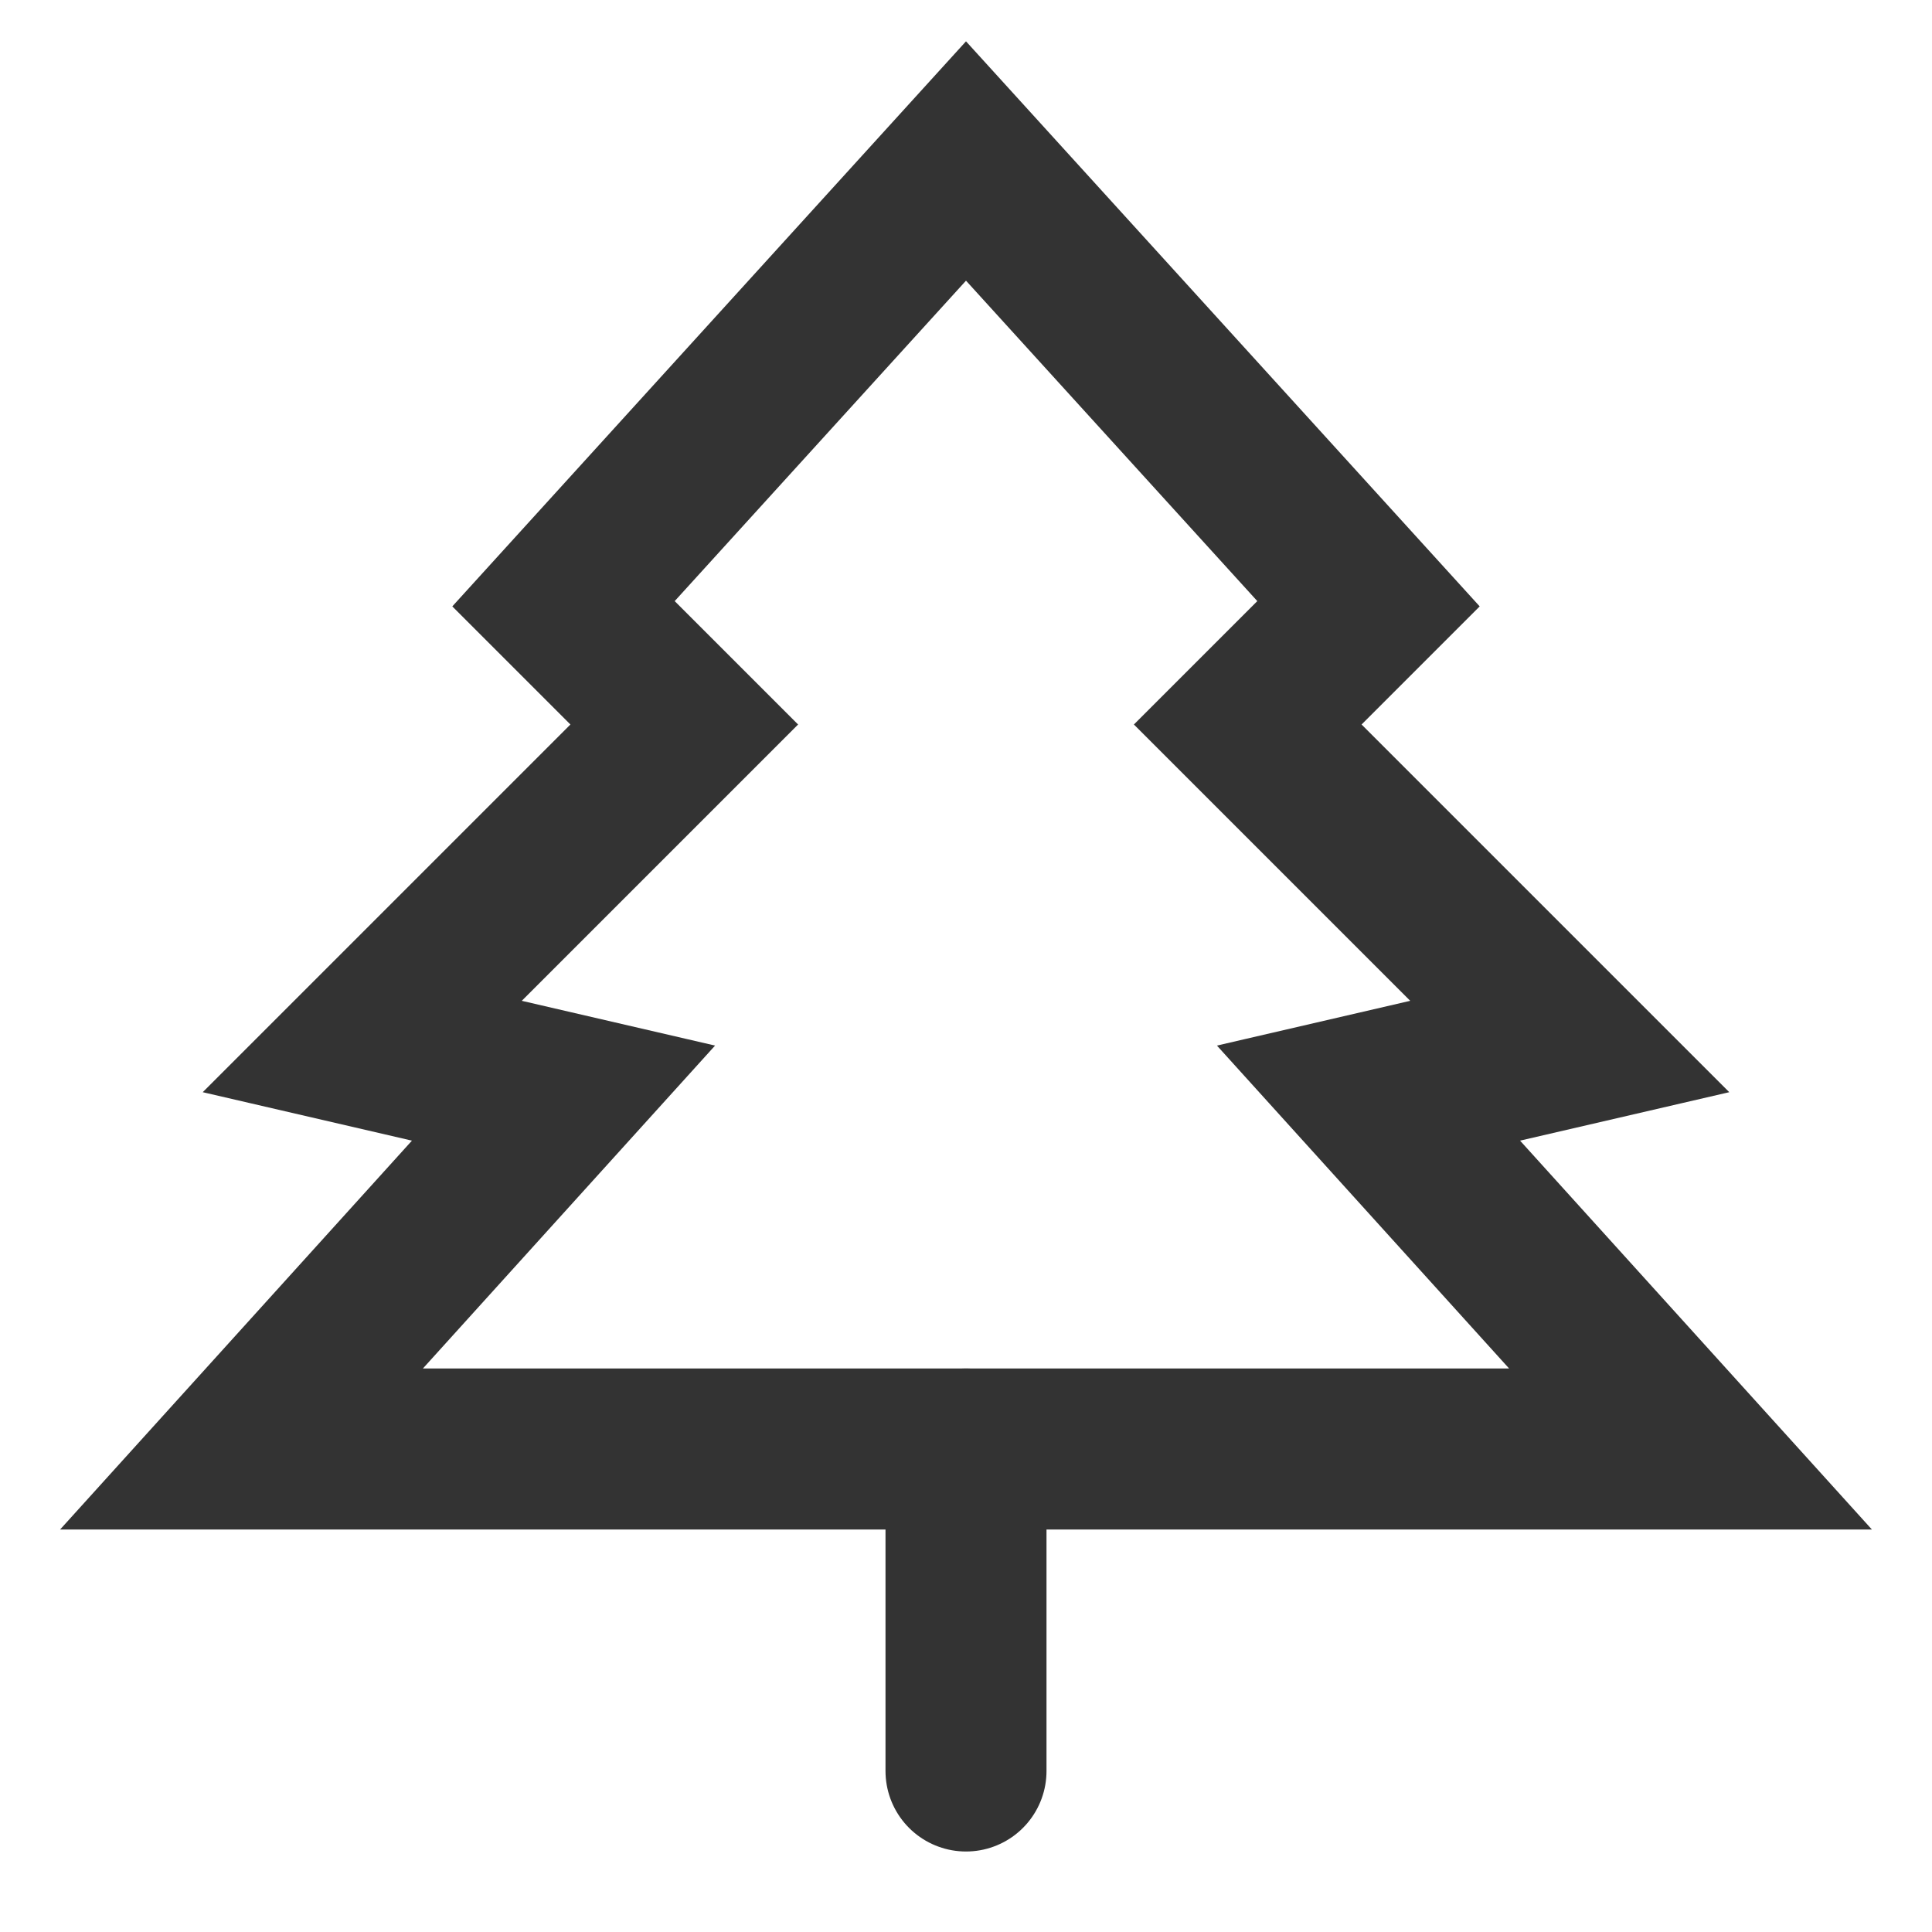 <?xml version="1.0" encoding="UTF-8"?><svg width="36" height="36" viewBox="0 0 48 48" fill="none" xmlns="http://www.w3.org/2000/svg"><path d="M24 36V44" stroke="#333" stroke-width="4" stroke-linecap="round" stroke-linejoin="miter"/><path d="M14 15L24 4L34 15L31 18L39 26L34 27.158L42 36H6L14 27.158L9 26L17 18L14 15Z" fill="none" stroke="#333" stroke-width="4" stroke-linecap="round" stroke-linejoin="miter"/></svg>